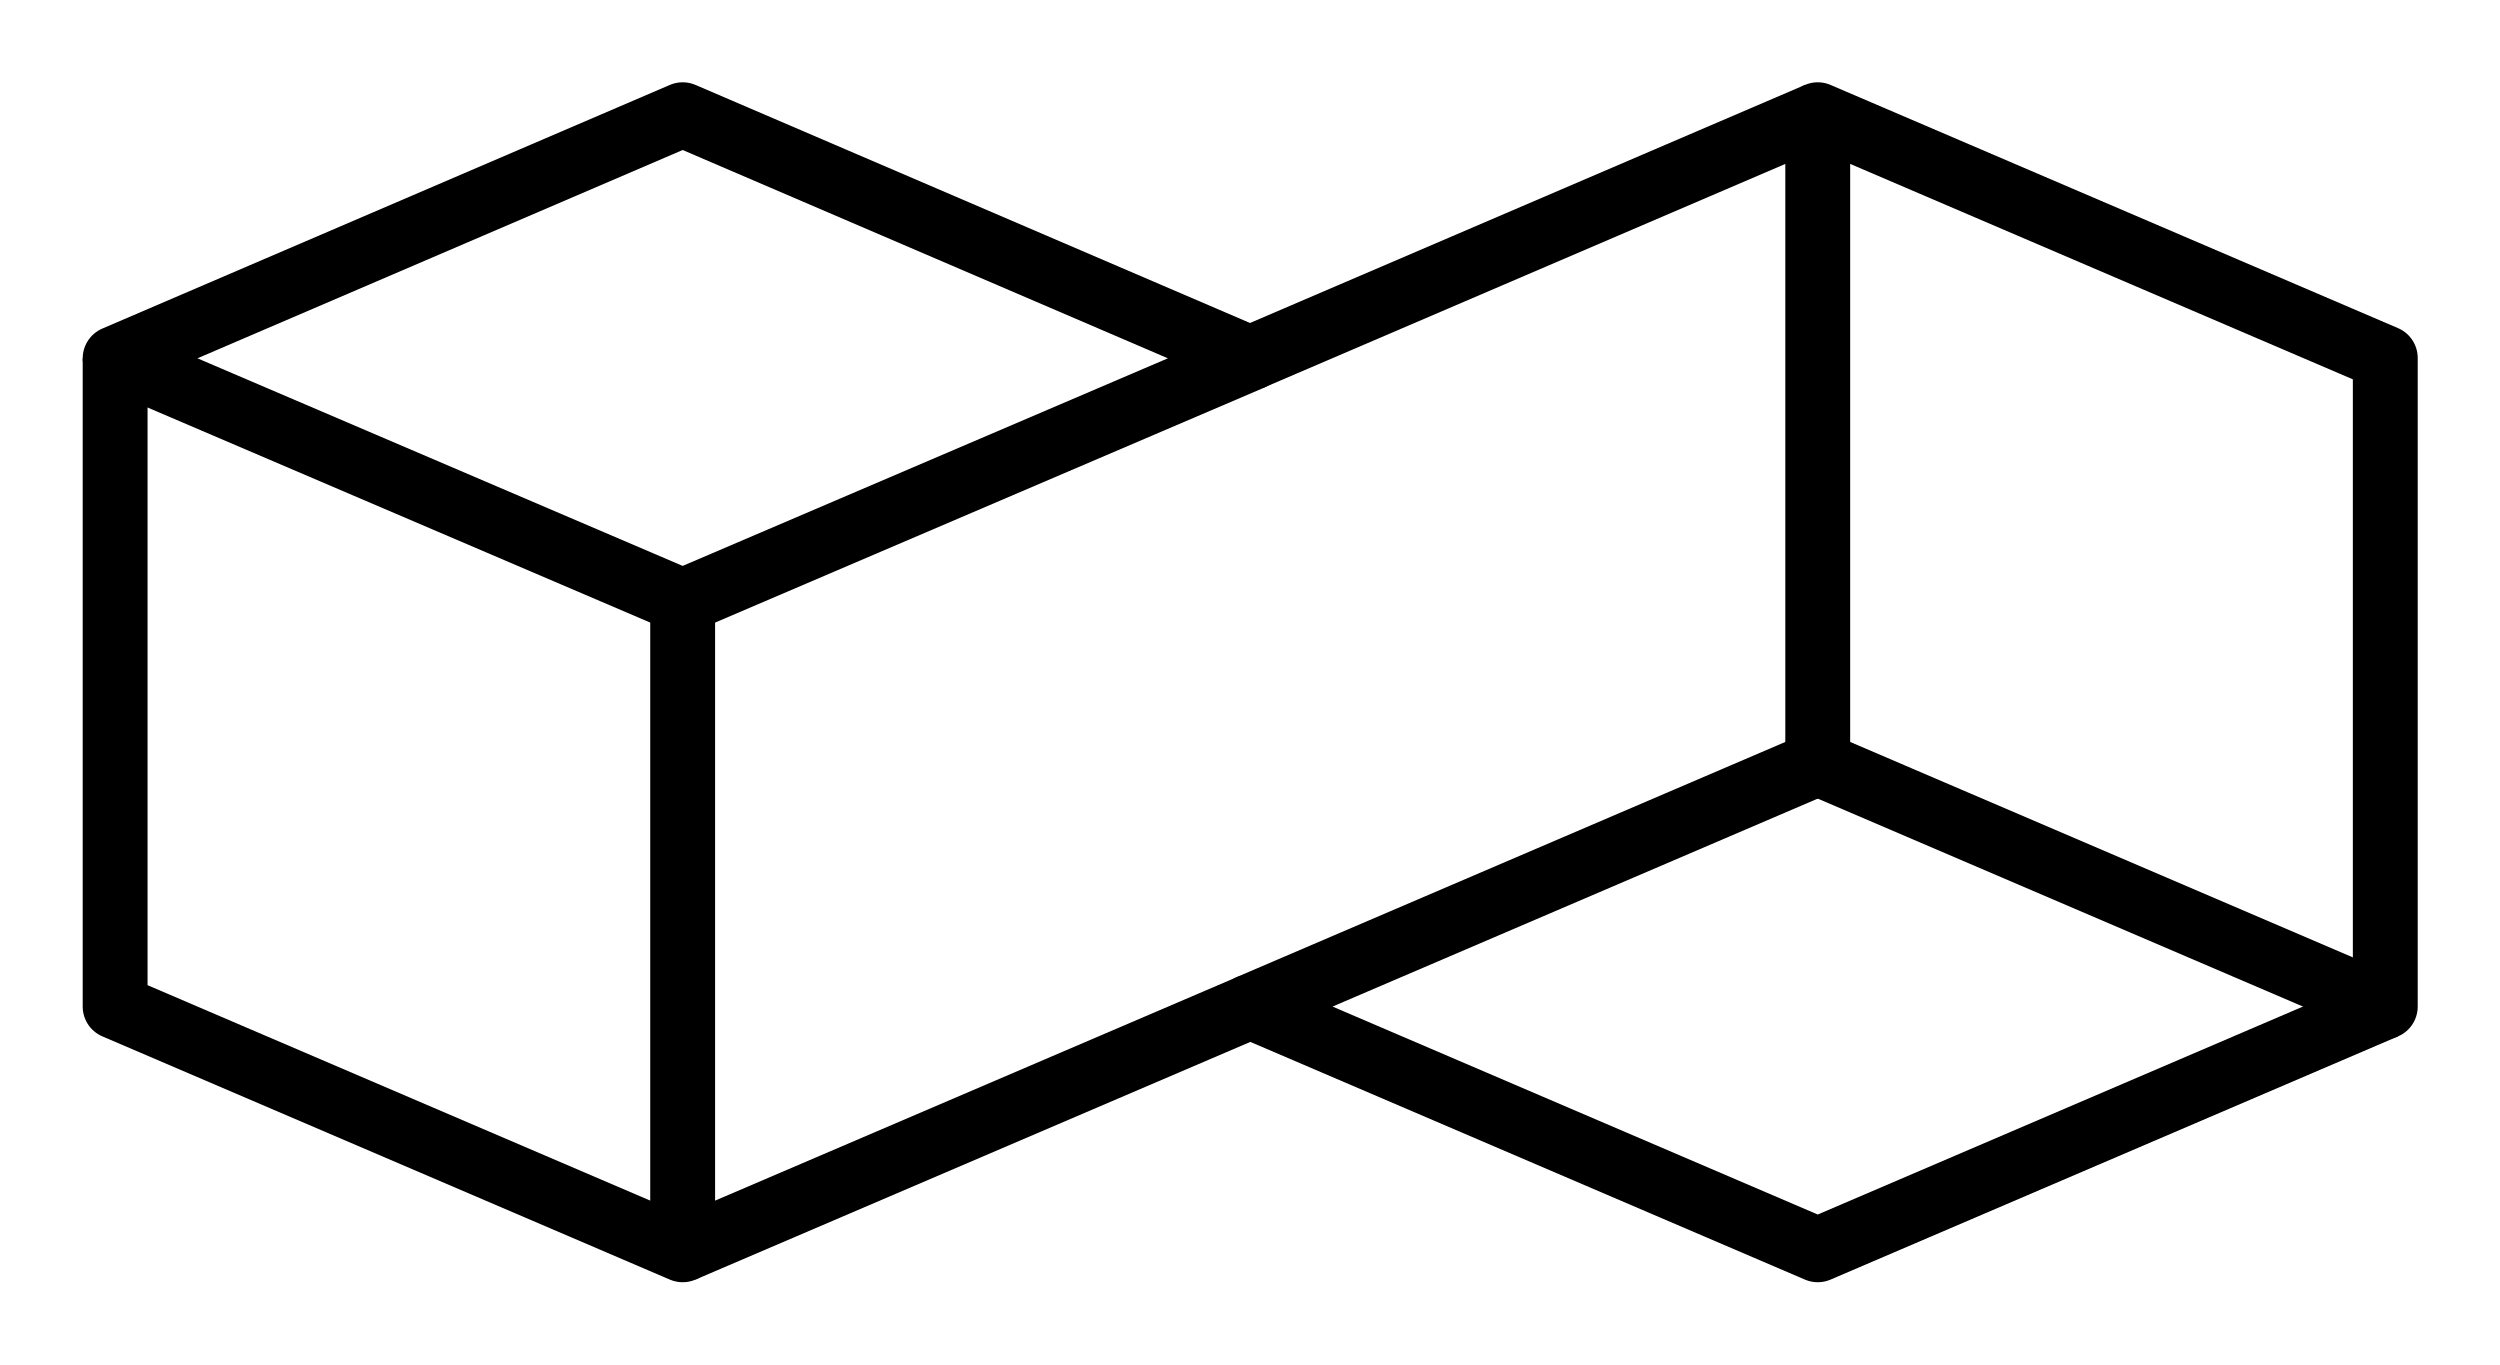 <svg xmlns="http://www.w3.org/2000/svg" viewBox="0 0 616.7 336.7" style="enable-background:new 0 0 616.7 336.7">
 <g style="fill:none;stroke-miterlimit:10;stroke:#000;stroke-linejoin:round;stroke-width:16">
  <path d="m308.4 88.4l-140-60.1-140 60.1 140 59.9z"/>
  <path d="m448.4 188.3l-140 60 140 60 140-60"/>
  <path d="m448.4 28.3l-140.1 60.1"/>
  <path d="m168.4 308.3l140.3-60.1"/>
  <path d="m28.4 88.4v159.9l140 60v-160"/>
  <path d="m588.4 88.3l-140-60v160l140 60z"/>
 </g>
</svg>
